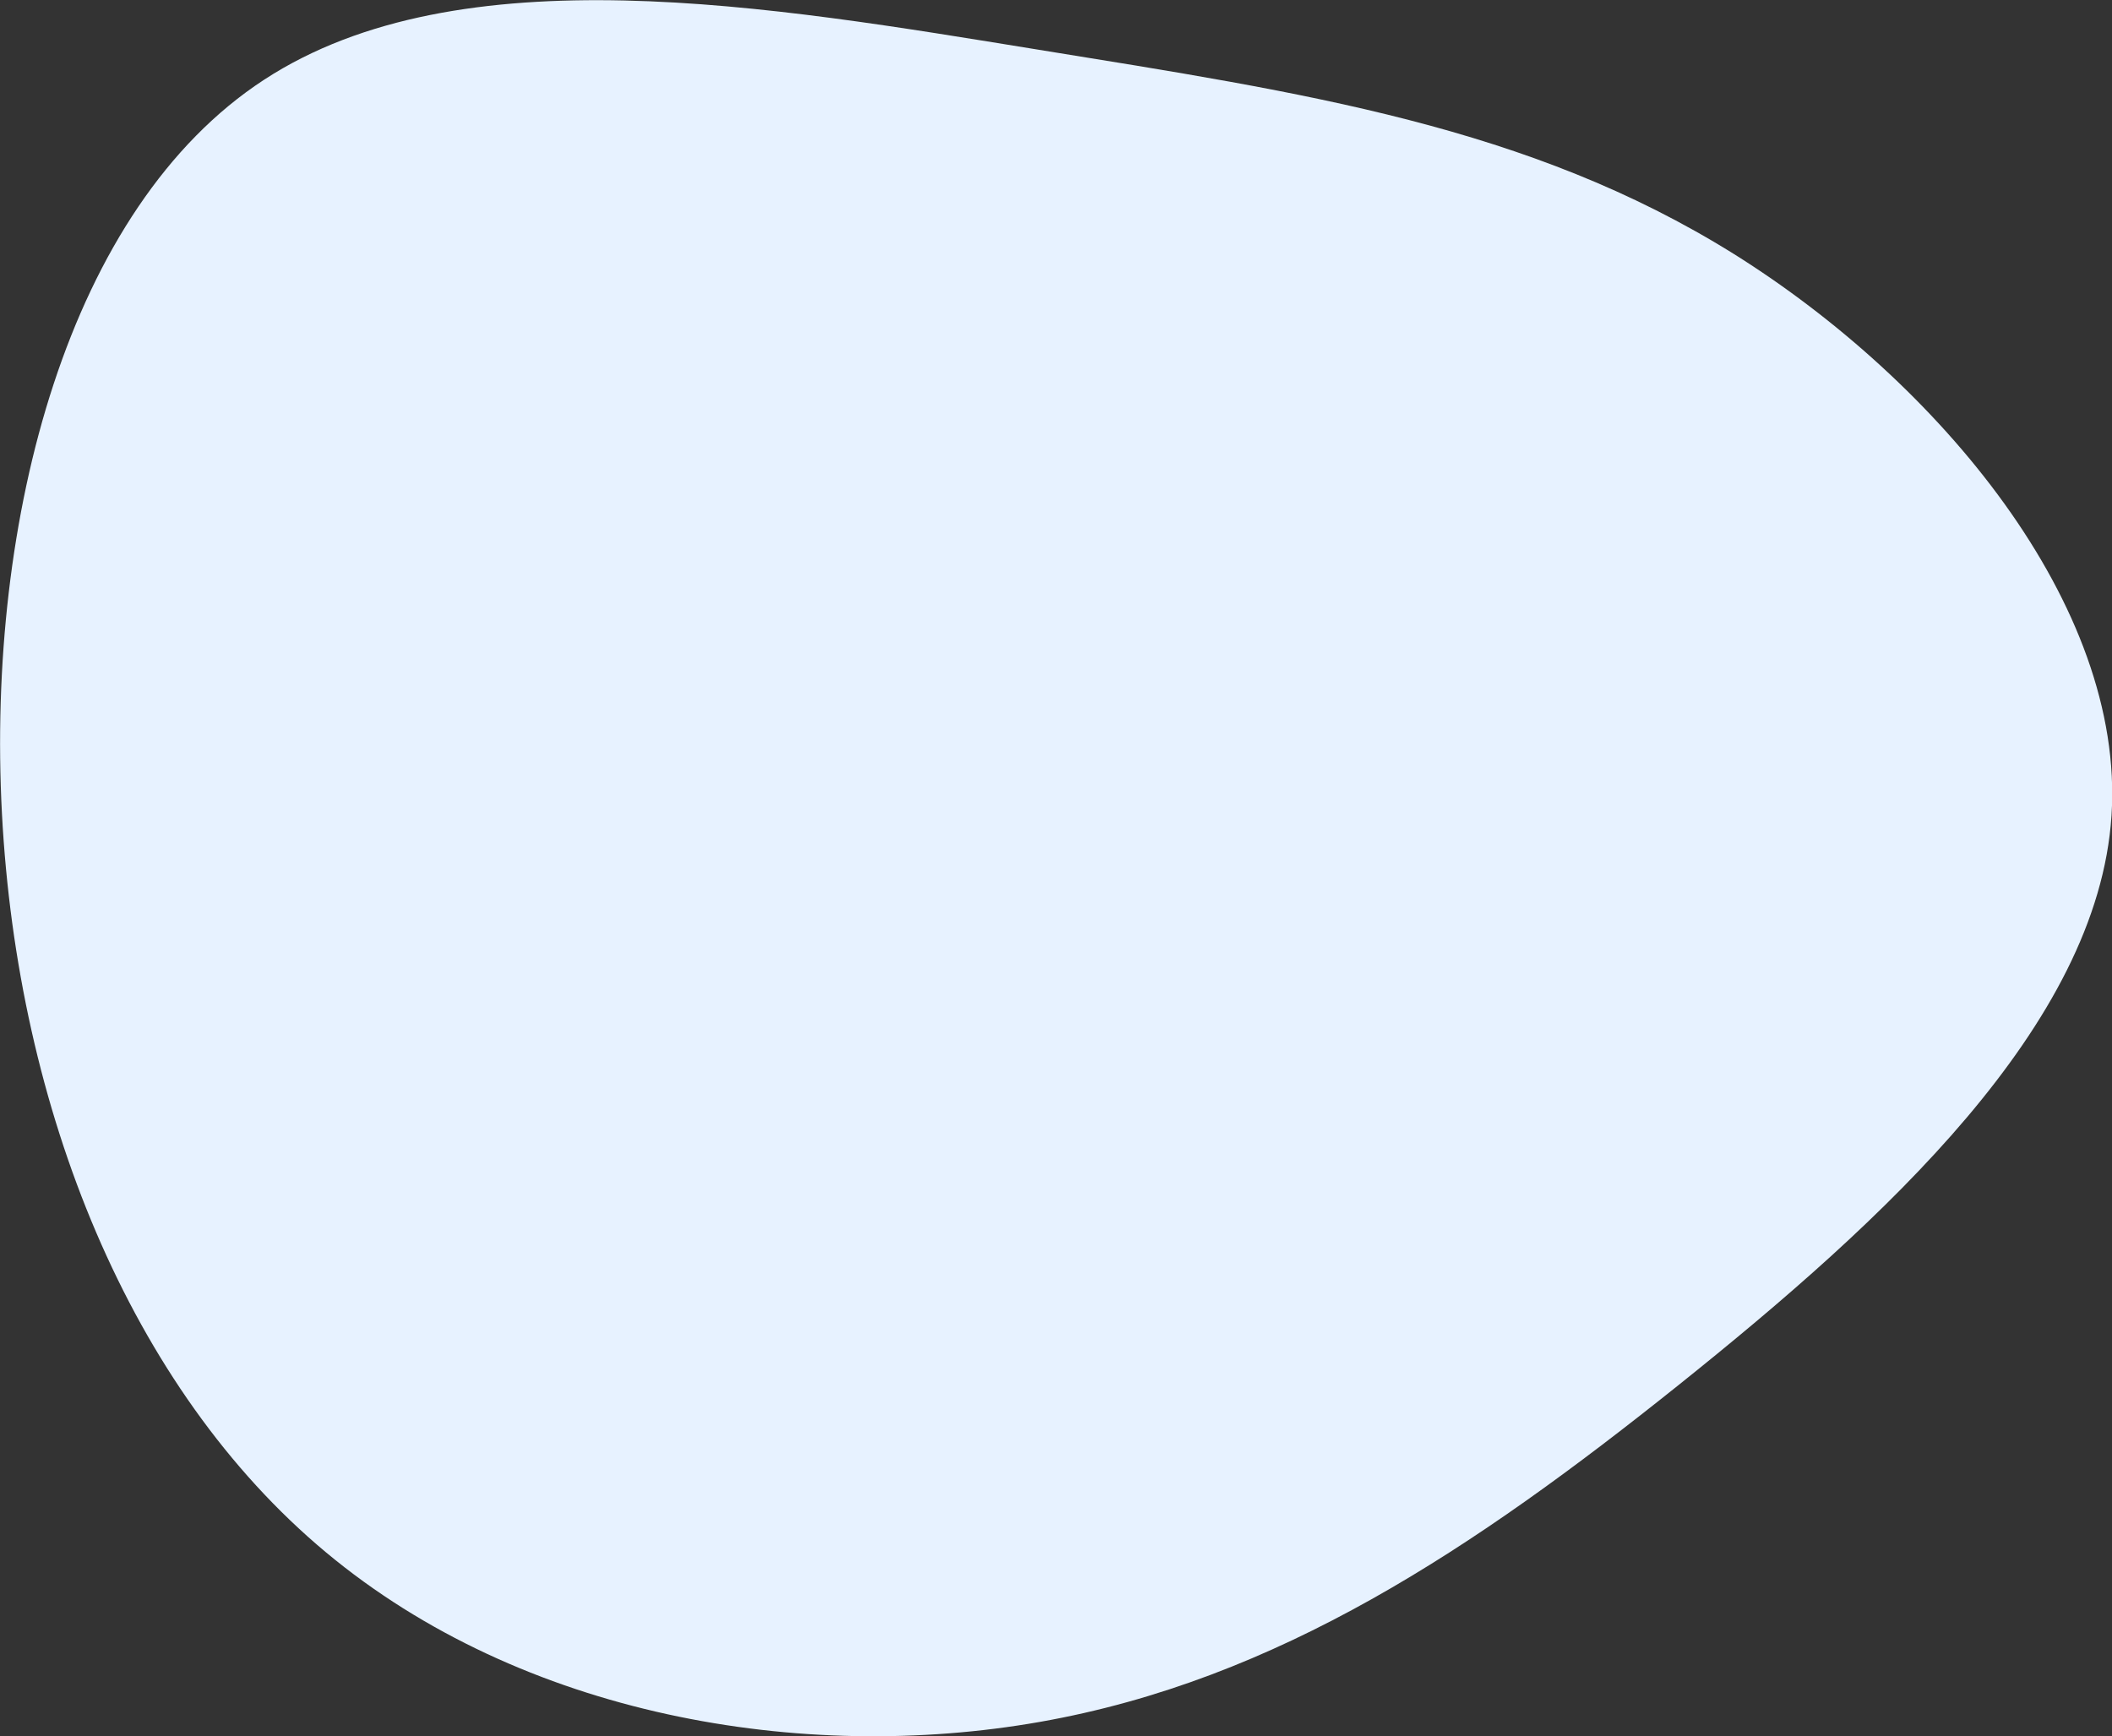 <?xml version="1.0" encoding="utf-8"?>
<!-- Generator: Adobe Illustrator 22.0.1, SVG Export Plug-In . SVG Version: 6.00 Build 0)  -->
<svg version="1.1" id="Layer_1" xmlns="http://www.w3.org/2000/svg" xmlns:xlink="http://www.w3.org/1999/xlink" x="0px" y="0px"
	 viewBox="0 0 434.3 357" style="enable-background:new 0 0 434.3 357;" xml:space="preserve">
<rect x="0" y="0" width="434.3" height="357" fill="#333333" stroke="none"/>
<style type="text/css">
	.st0{fill:#E7F2FF;}
</style>
<title>s1</title>
<path class="st0" d="M356.5,52.2c42.2,26.4,80.5,72.3,77.7,115.5s-46.9,83.4-89,117.1s-82.5,60.7-131.4,69.3S107.4,352.9,67,319.2
	S3.6,228,0.4,167.3S14,42.7,54.3,16.4s104.2-15.1,159.1-6.2S314.3,25.9,356.5,52.2z"/>
</svg>
